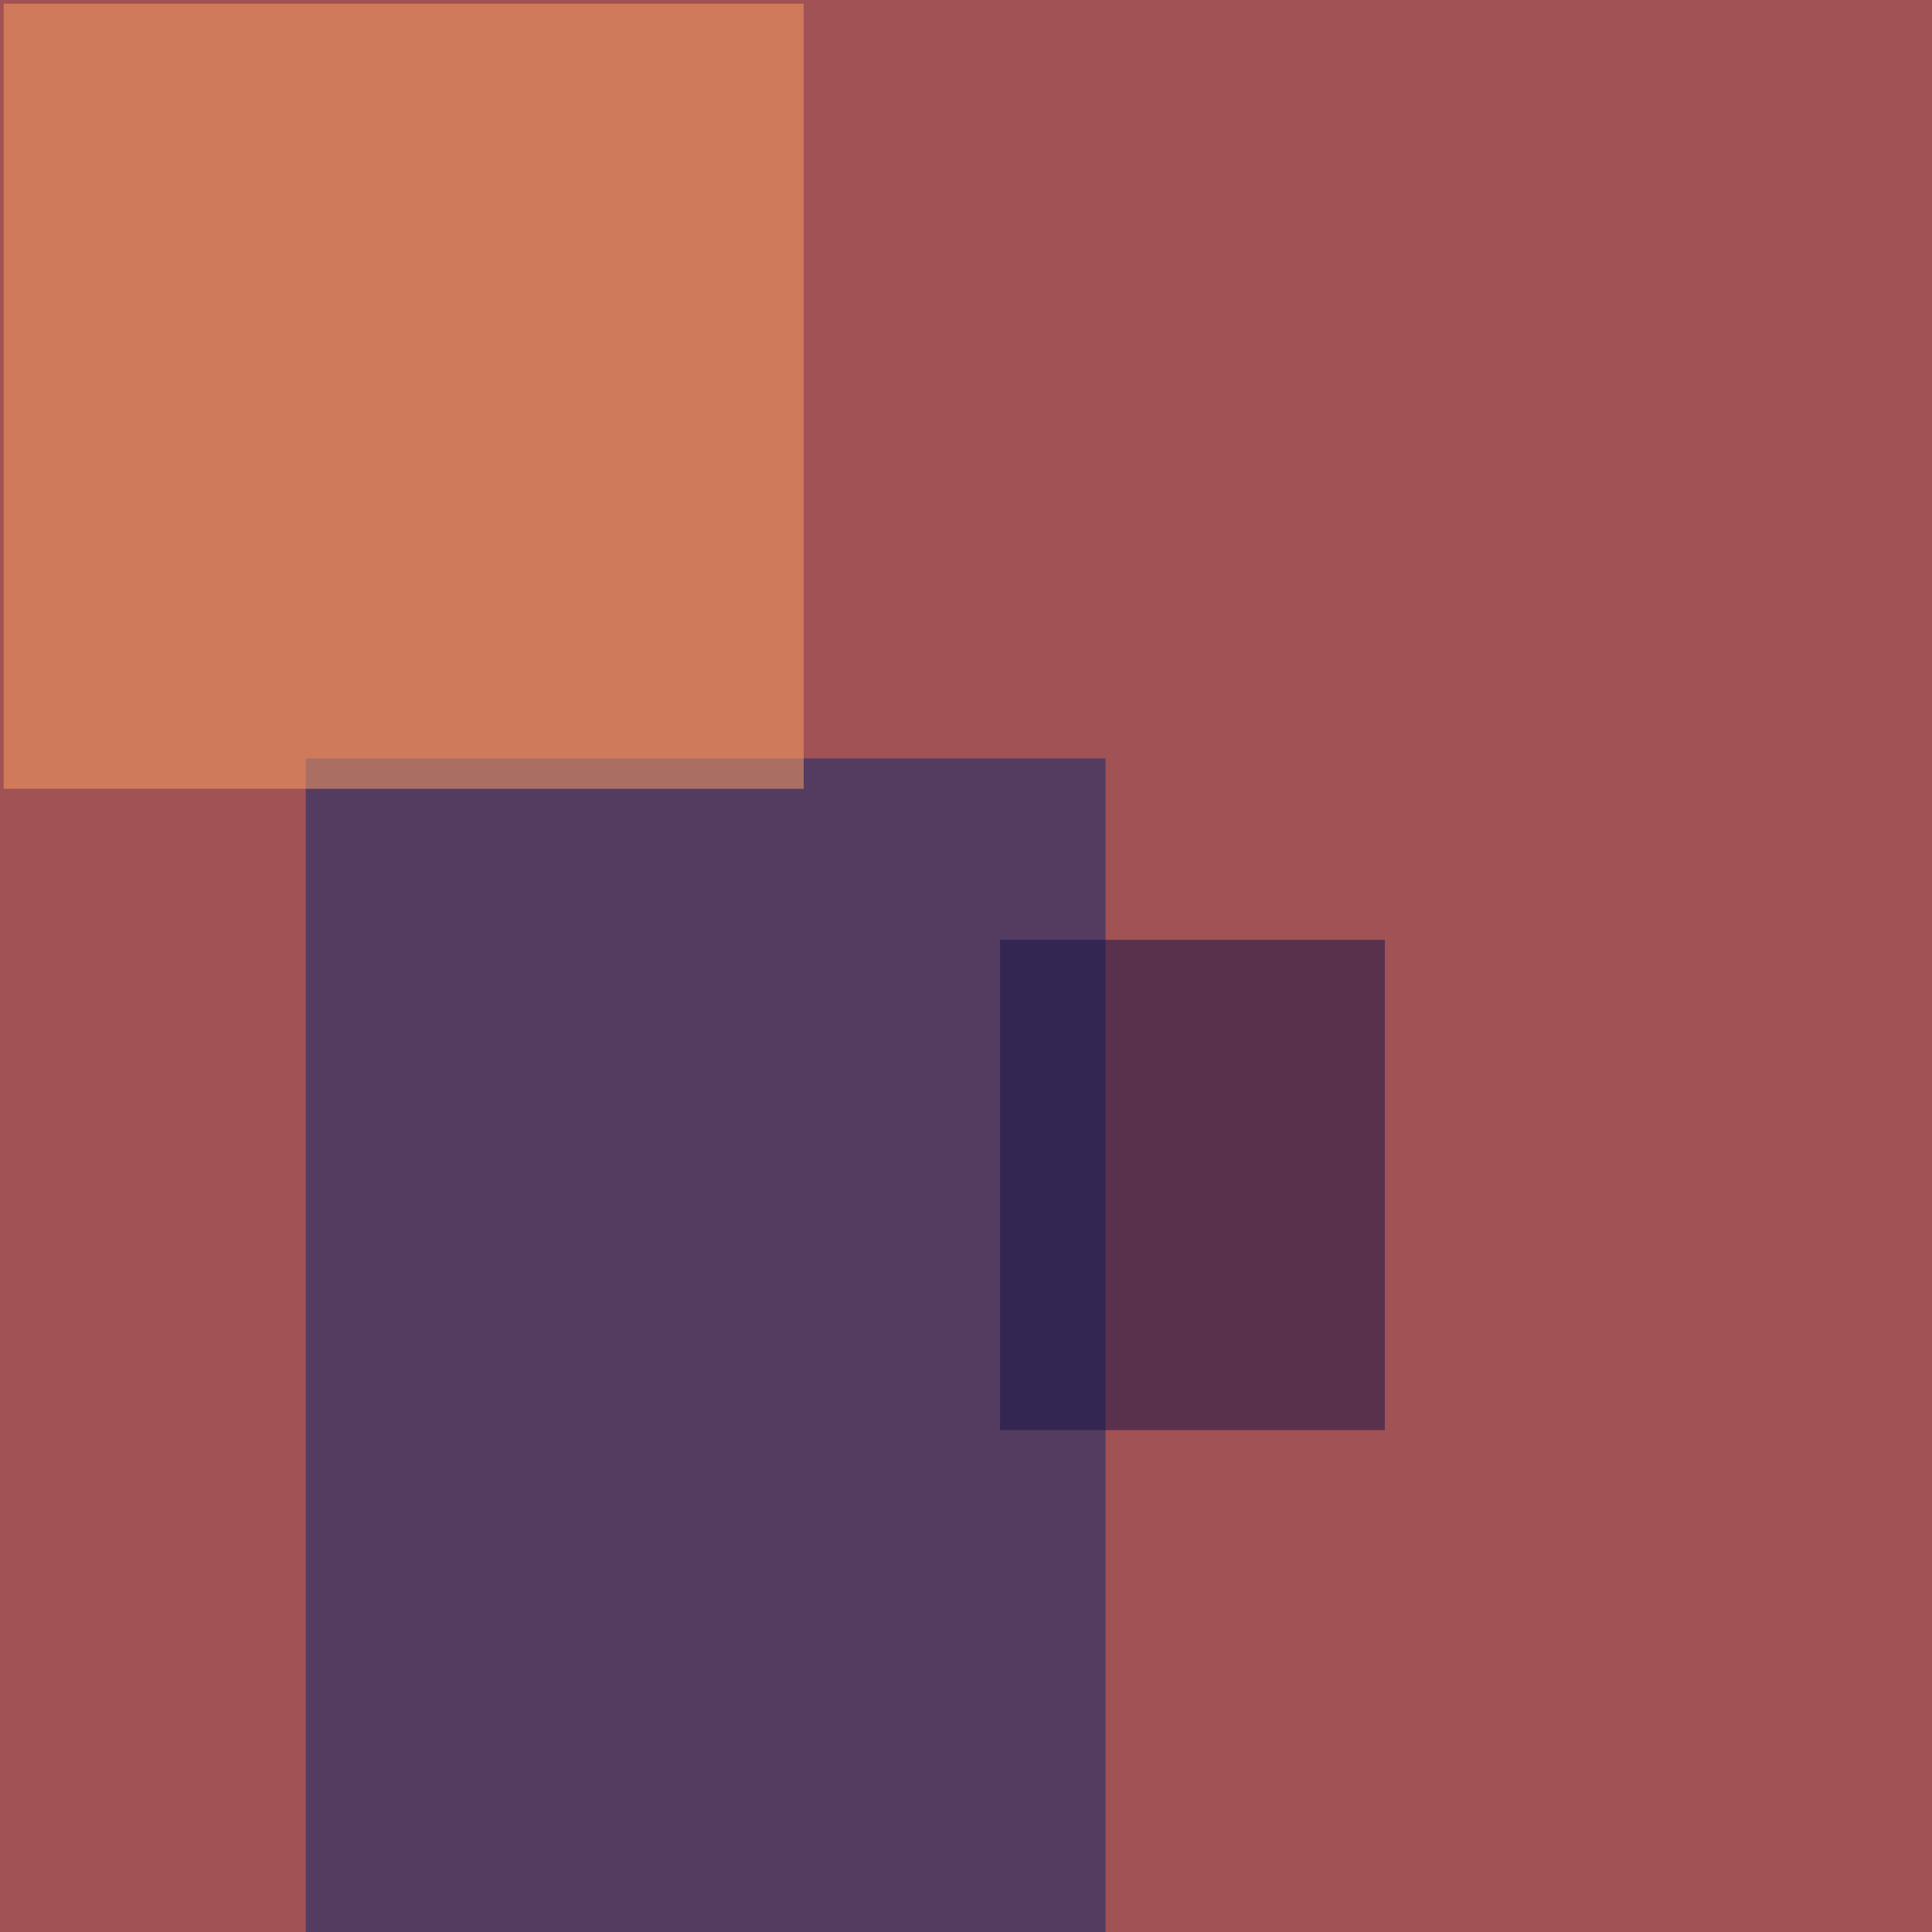 <svg xmlns="http://www.w3.org/2000/svg" viewBox="0 0 738 738"><path fill="#a15254" d="M0 0h738v738H0z"/><g fill-opacity=".5"><path fill="#08276f" d="M116.8 289.7h305.5v449.7H116.8z"/><path fill="#ffa364" d="M1.4 1.4H307v299.9H1.4z"/><path fill="#141047" d="M382 359h147v187.3H382z"/></g></svg>